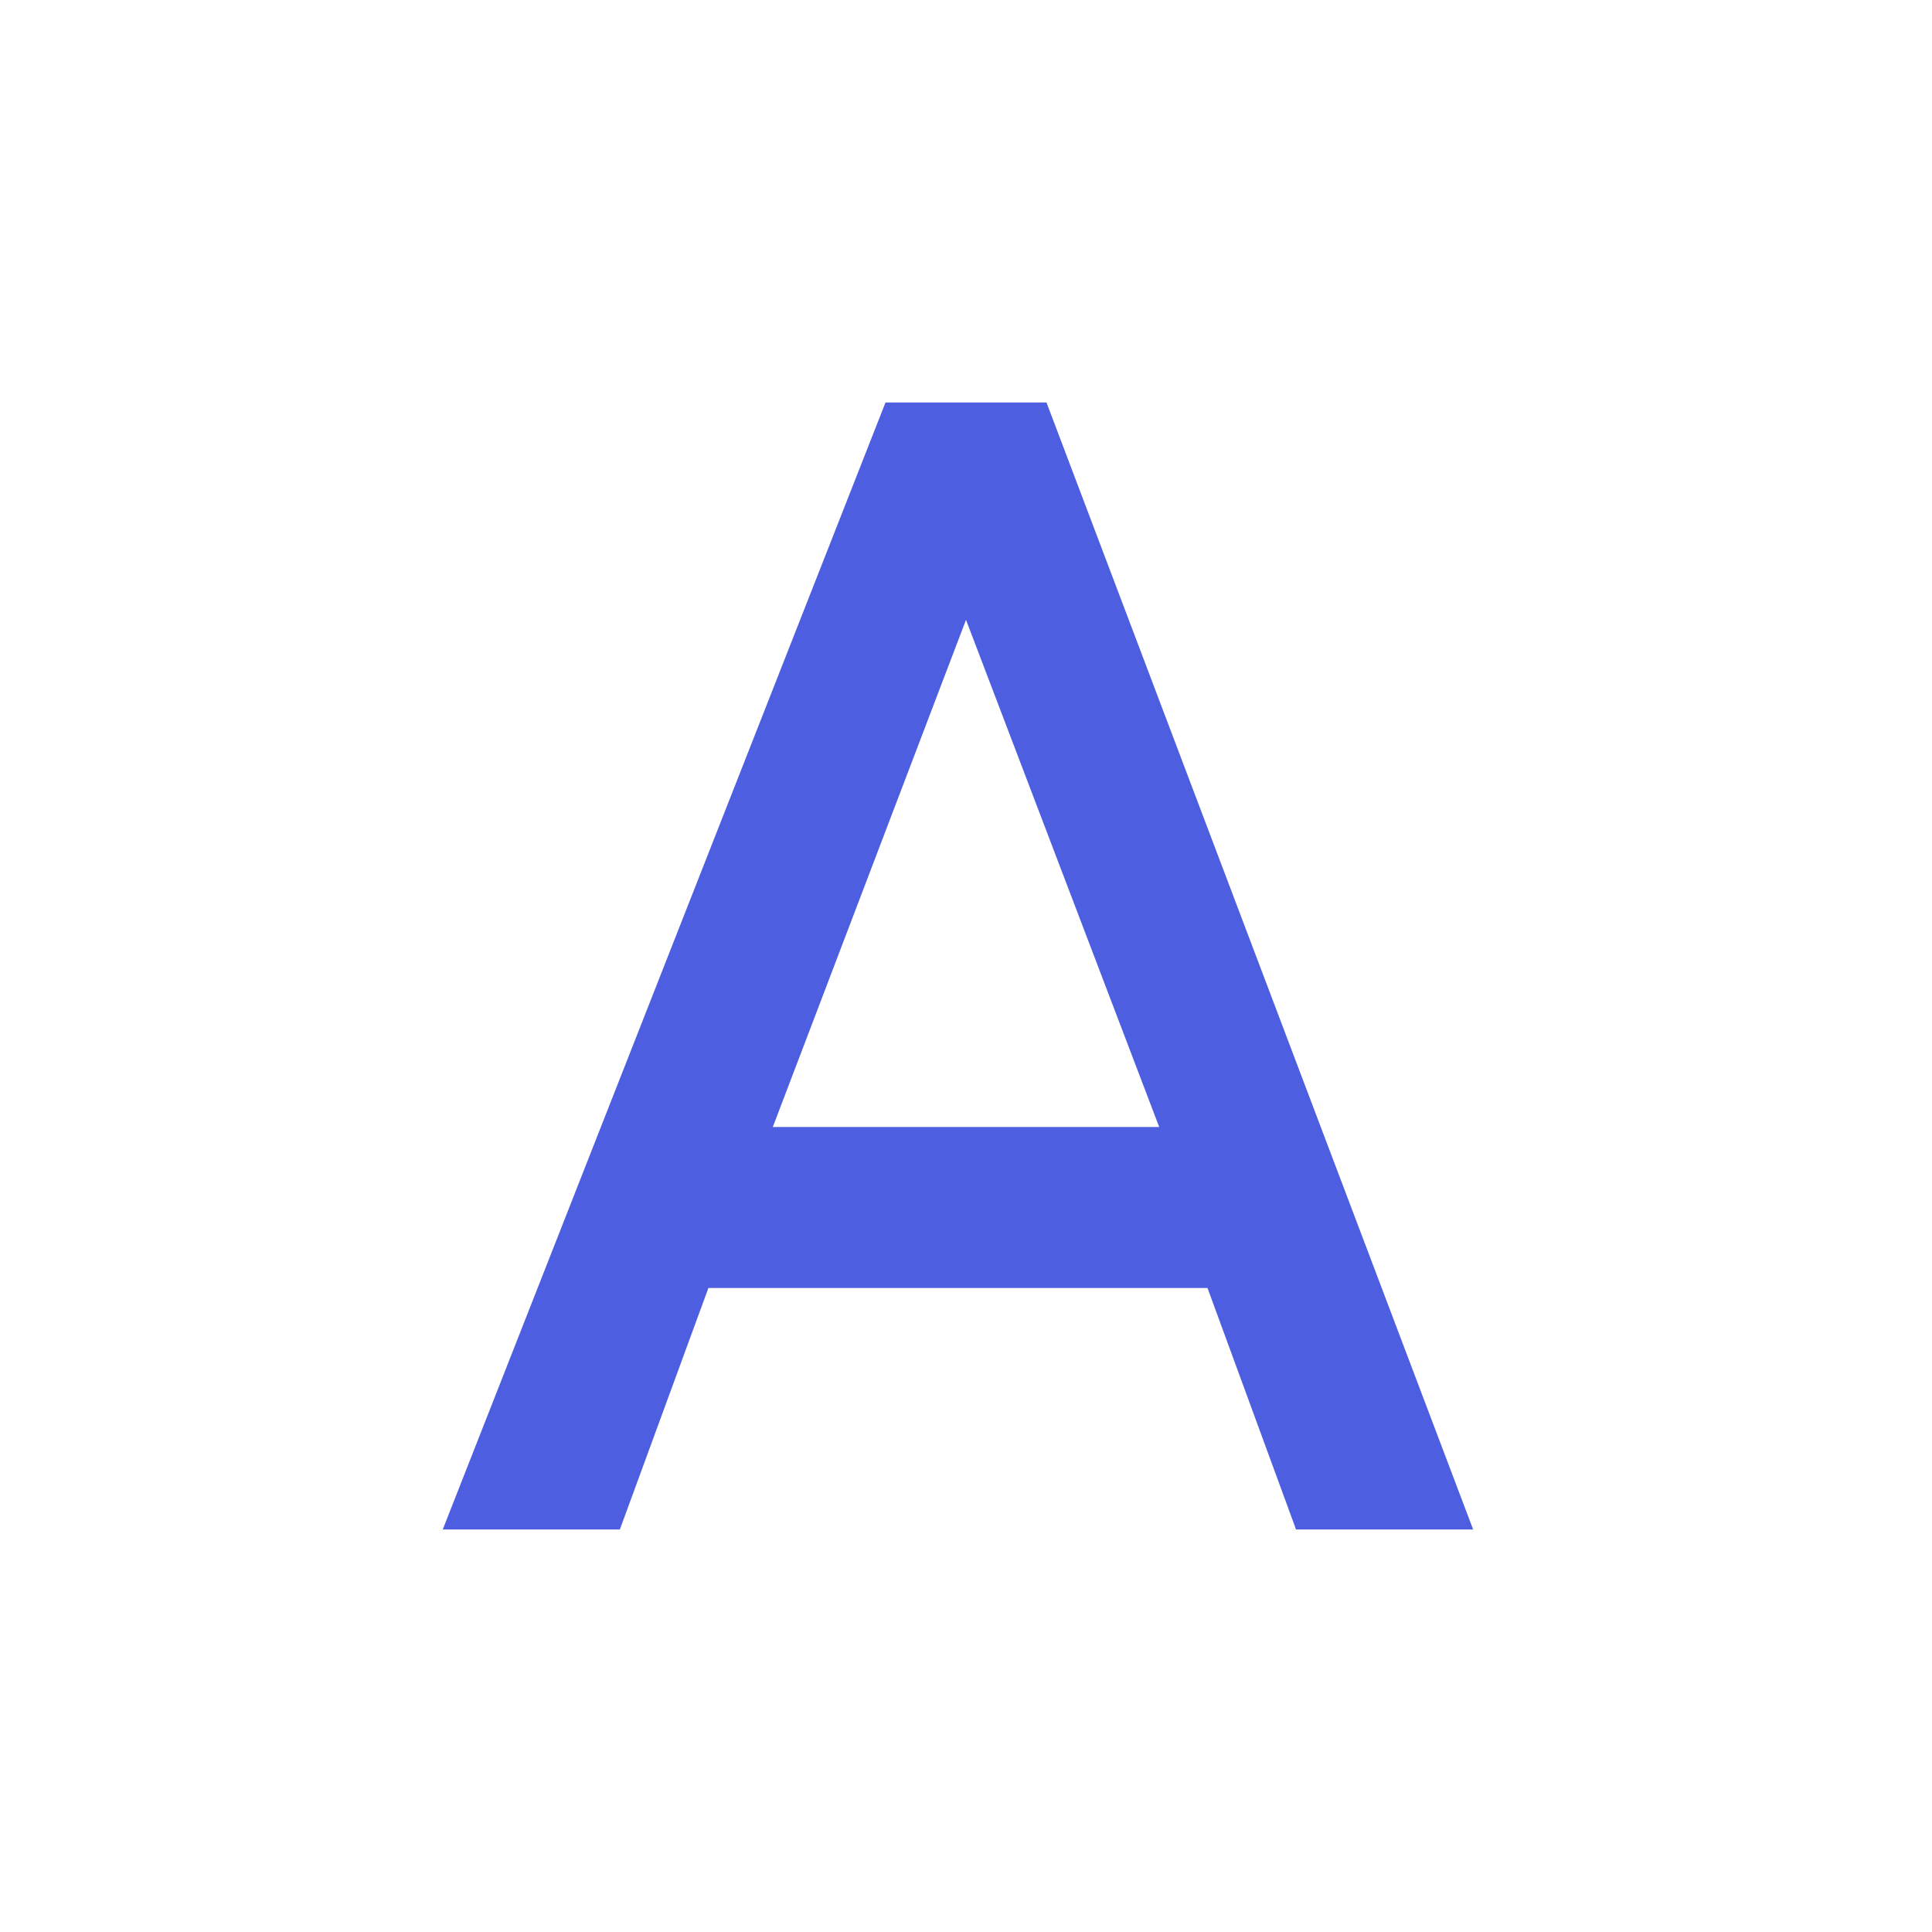 <!-- Generated by IcoMoon.io -->
<svg version="1.1" xmlns="http://www.w3.org/2000/svg" width="18" height="18" viewBox="0 0 18 18">
<title>format-text-variant</title>
<path fill="#4d5ee0" d="M7.2 10.5l1.8-4.725 1.8 4.725zM8.25 3.75l-4.125 10.5h1.65l0.825-2.25h4.65l0.825 2.25h1.65l-3.975-10.5h-1.5z"></path>
</svg>
